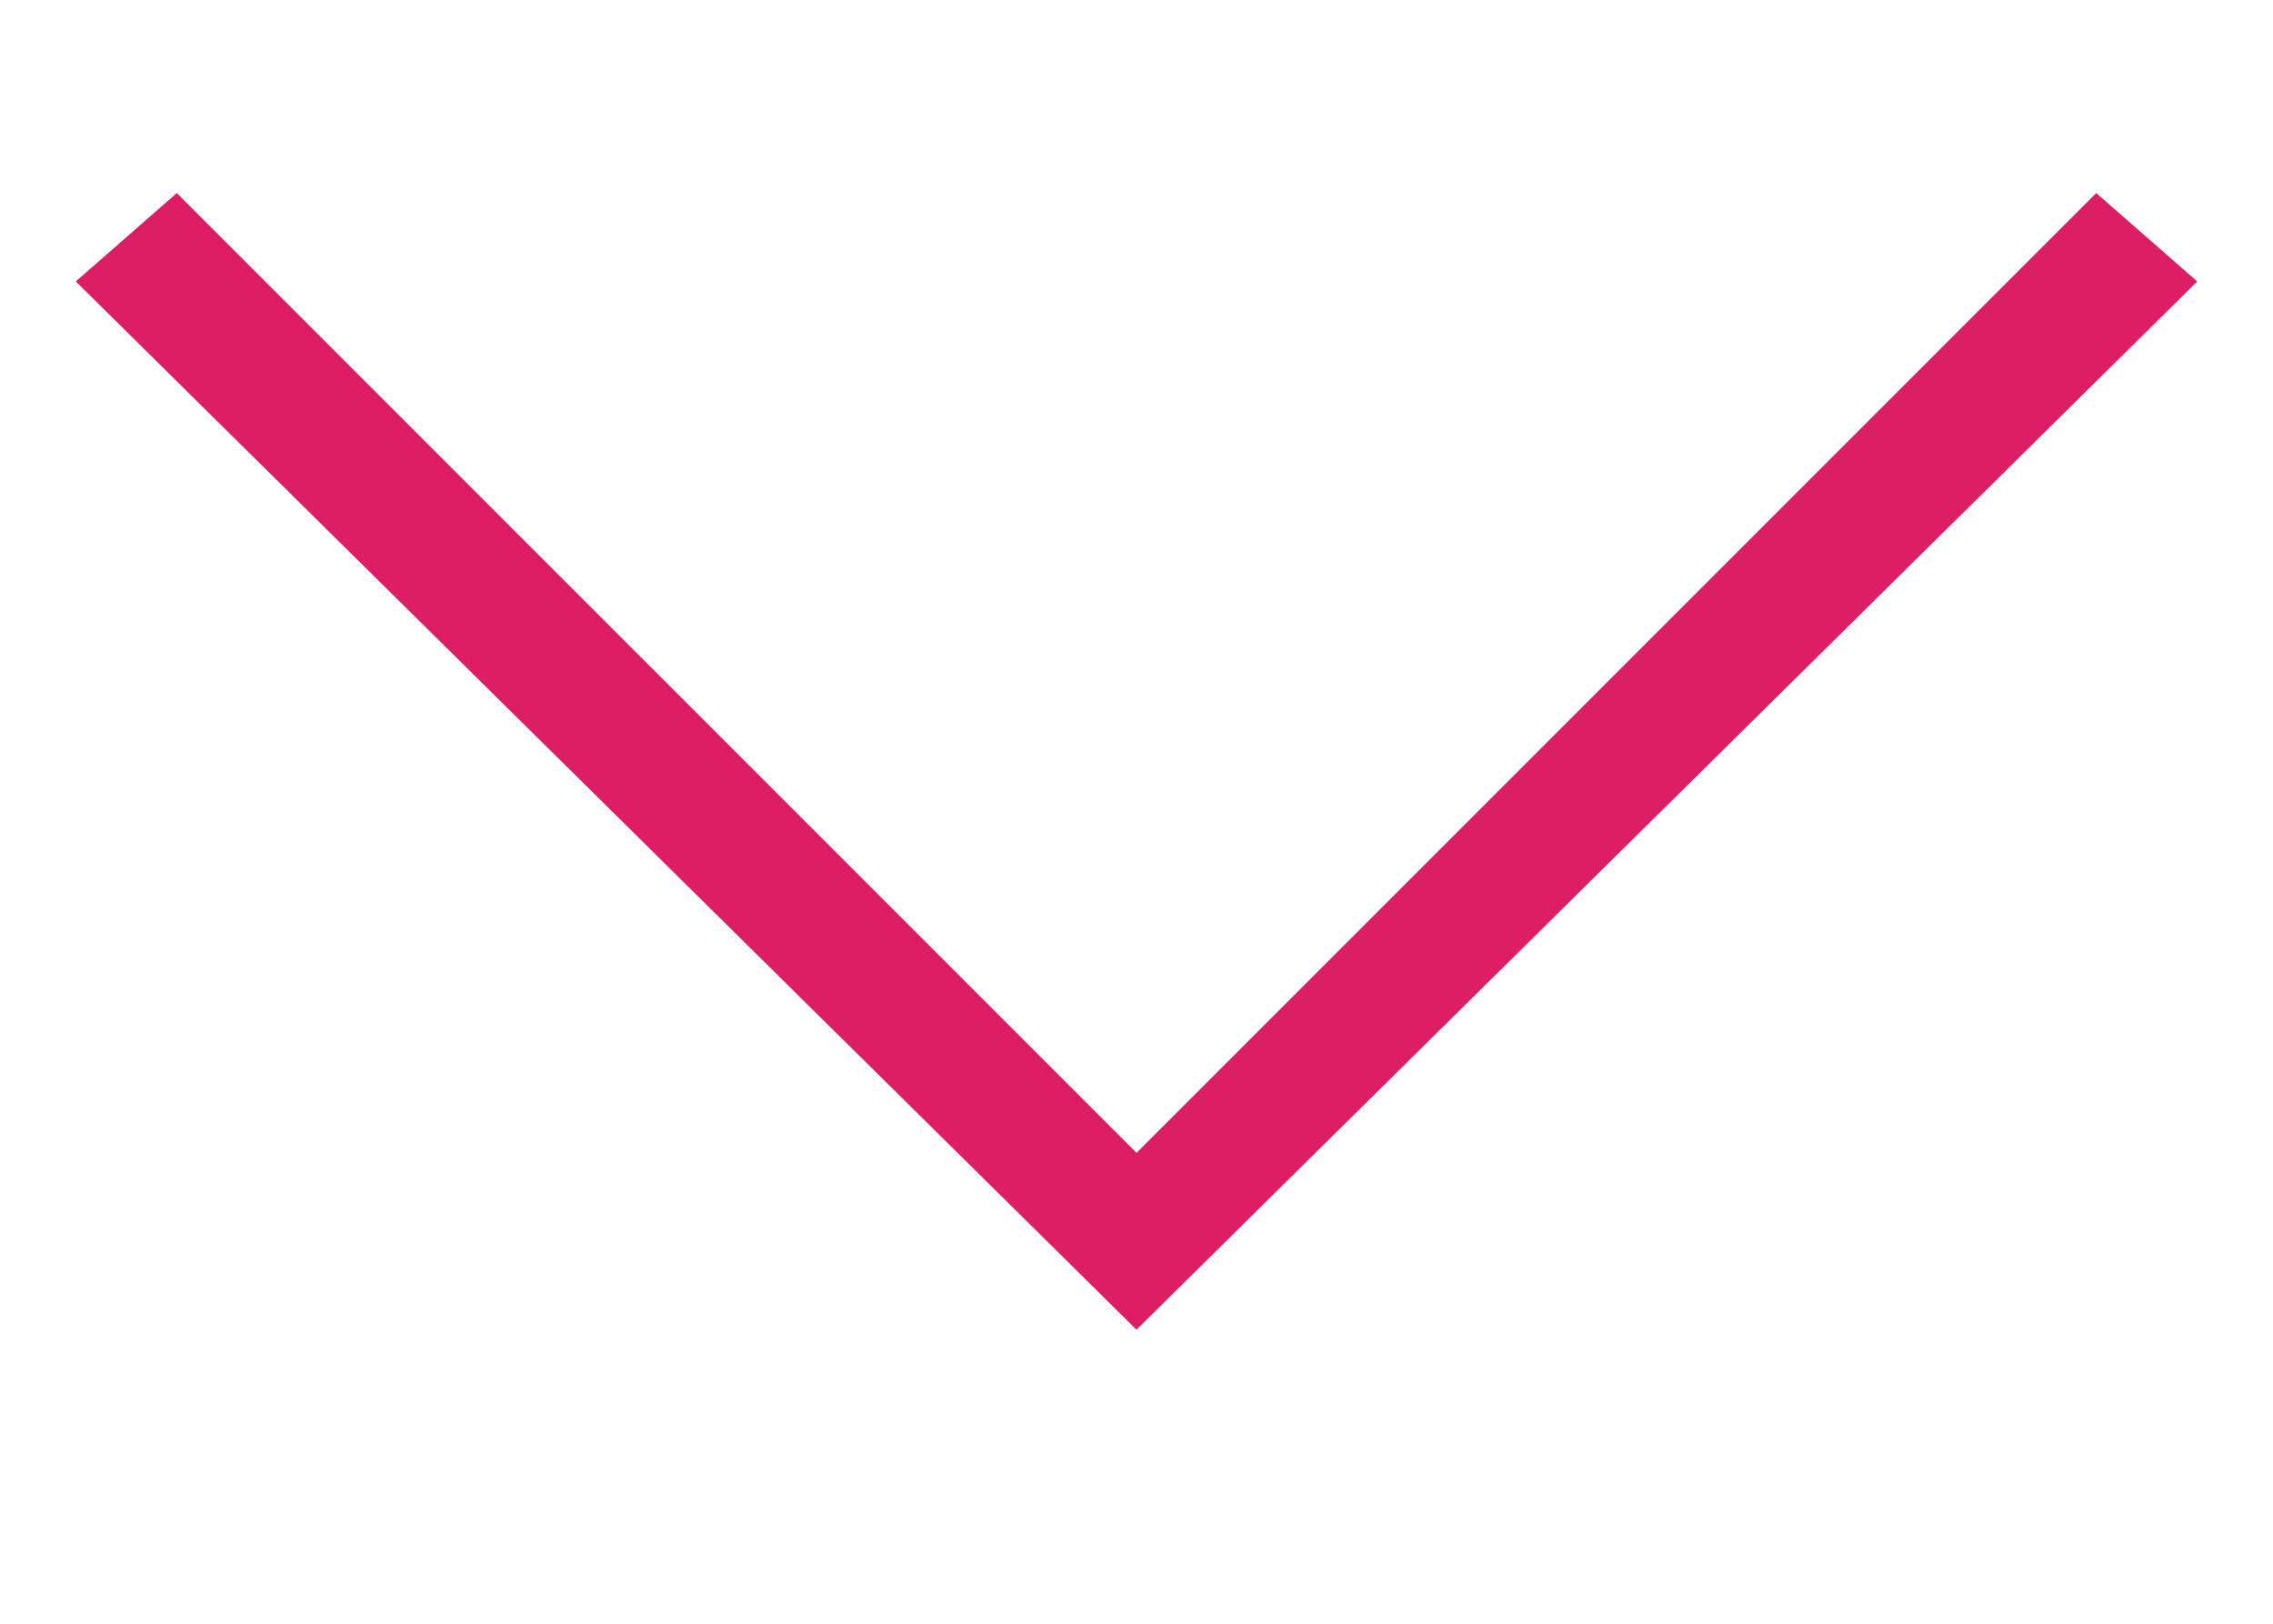 <svg xmlns="http://www.w3.org/2000/svg" width="28" height="20" data-reactid="14" viewBox="0 0 18 10"><g data-reactid="15"><path fill="#dd1d64" fill-rule="evenodd" d="M9 9.1.6.8l.8-.7L9 7.7 16.6.1l.8.7z" data-reactid="16"/></g></svg>
